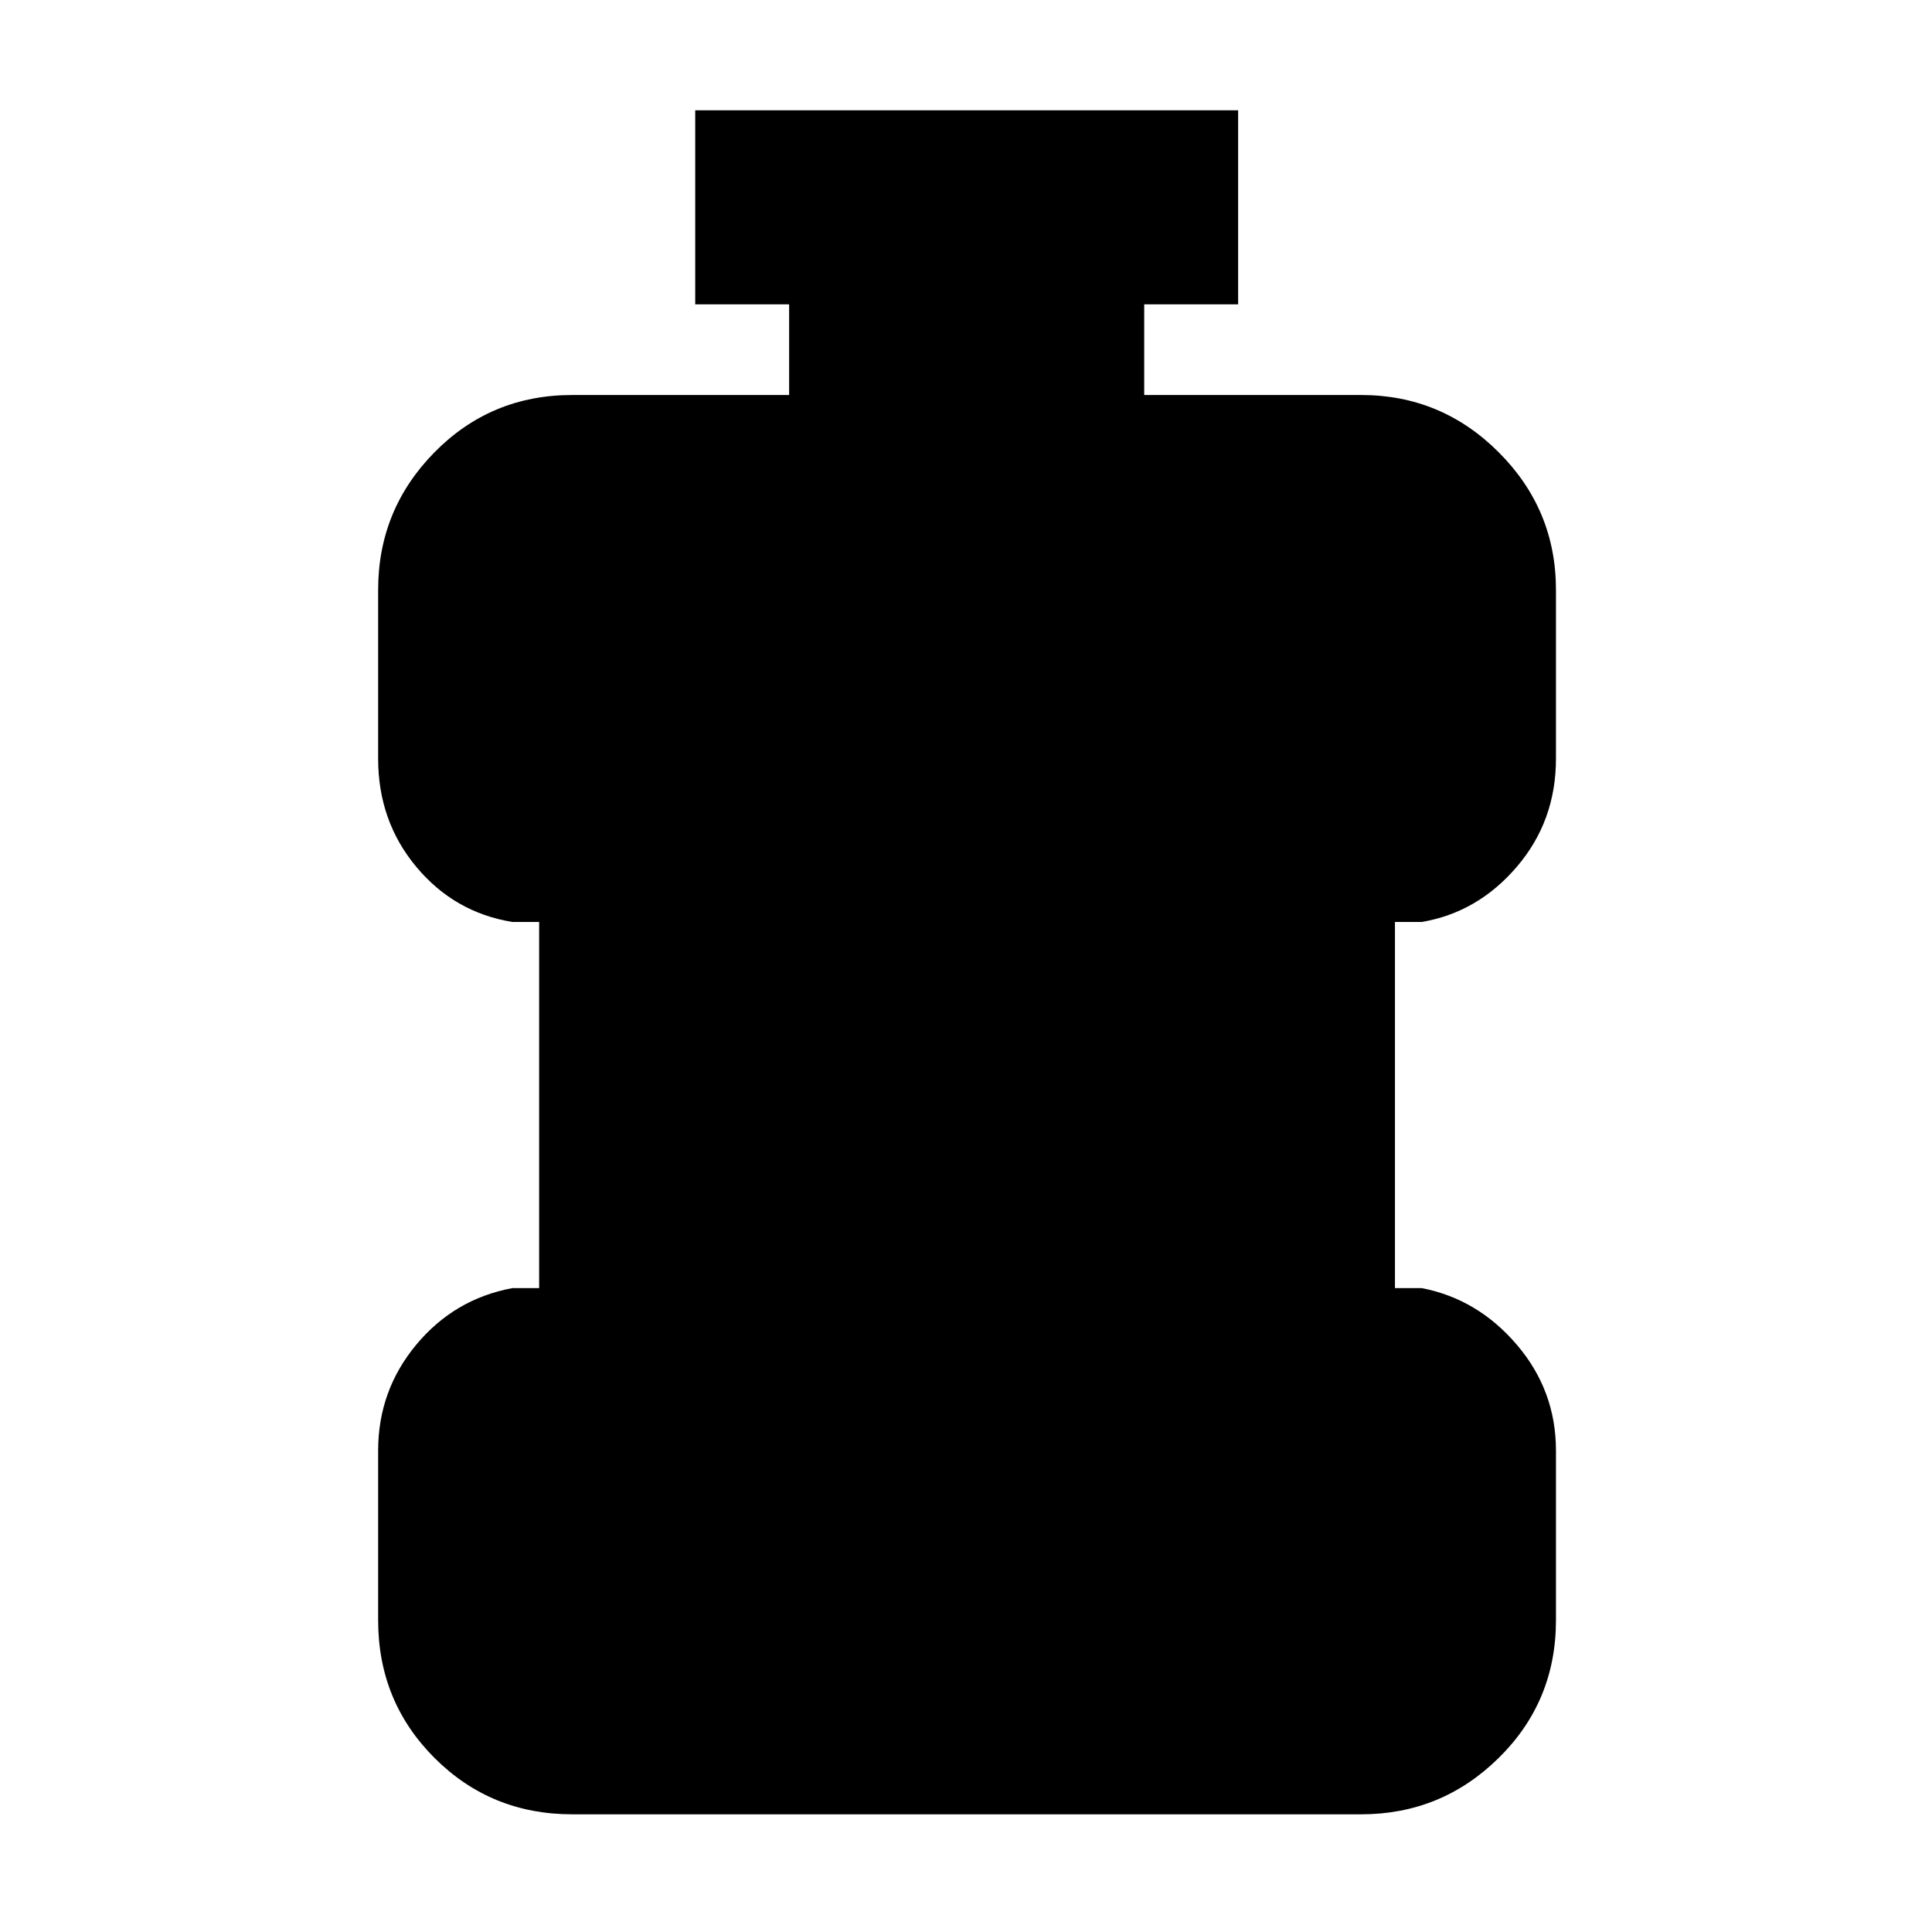 <svg xmlns="http://www.w3.org/2000/svg" height="40" viewBox="0 96 960 960" width="40"><path d="M284.333 997.522q-40.417 0-68.426-28.009-28.008-28.008-28.008-68.425v-84.291q0-29.831 18.916-52.596 18.917-22.766 47.75-28.143h13.334V554.116h-13.334q-28.833-4.71-47.75-27.431-18.916-22.721-18.916-53.684v-83.914q0-39.906 28.008-68.359 28.009-28.452 68.426-28.452h107.783v-45.045h-46.667v-96.434h269.769v96.434h-46.667v45.045h107.782q39.907 0 68.359 28.452 28.453 28.453 28.453 68.359v83.914q0 30.963-19.438 53.684-19.439 22.721-47.228 27.431h-13.334v181.942h13.334q27.789 5.377 47.228 28.143 19.438 22.765 19.438 52.596v84.291q0 40.417-28.453 68.425-28.452 28.009-68.359 28.009h-392Z"/></svg>
